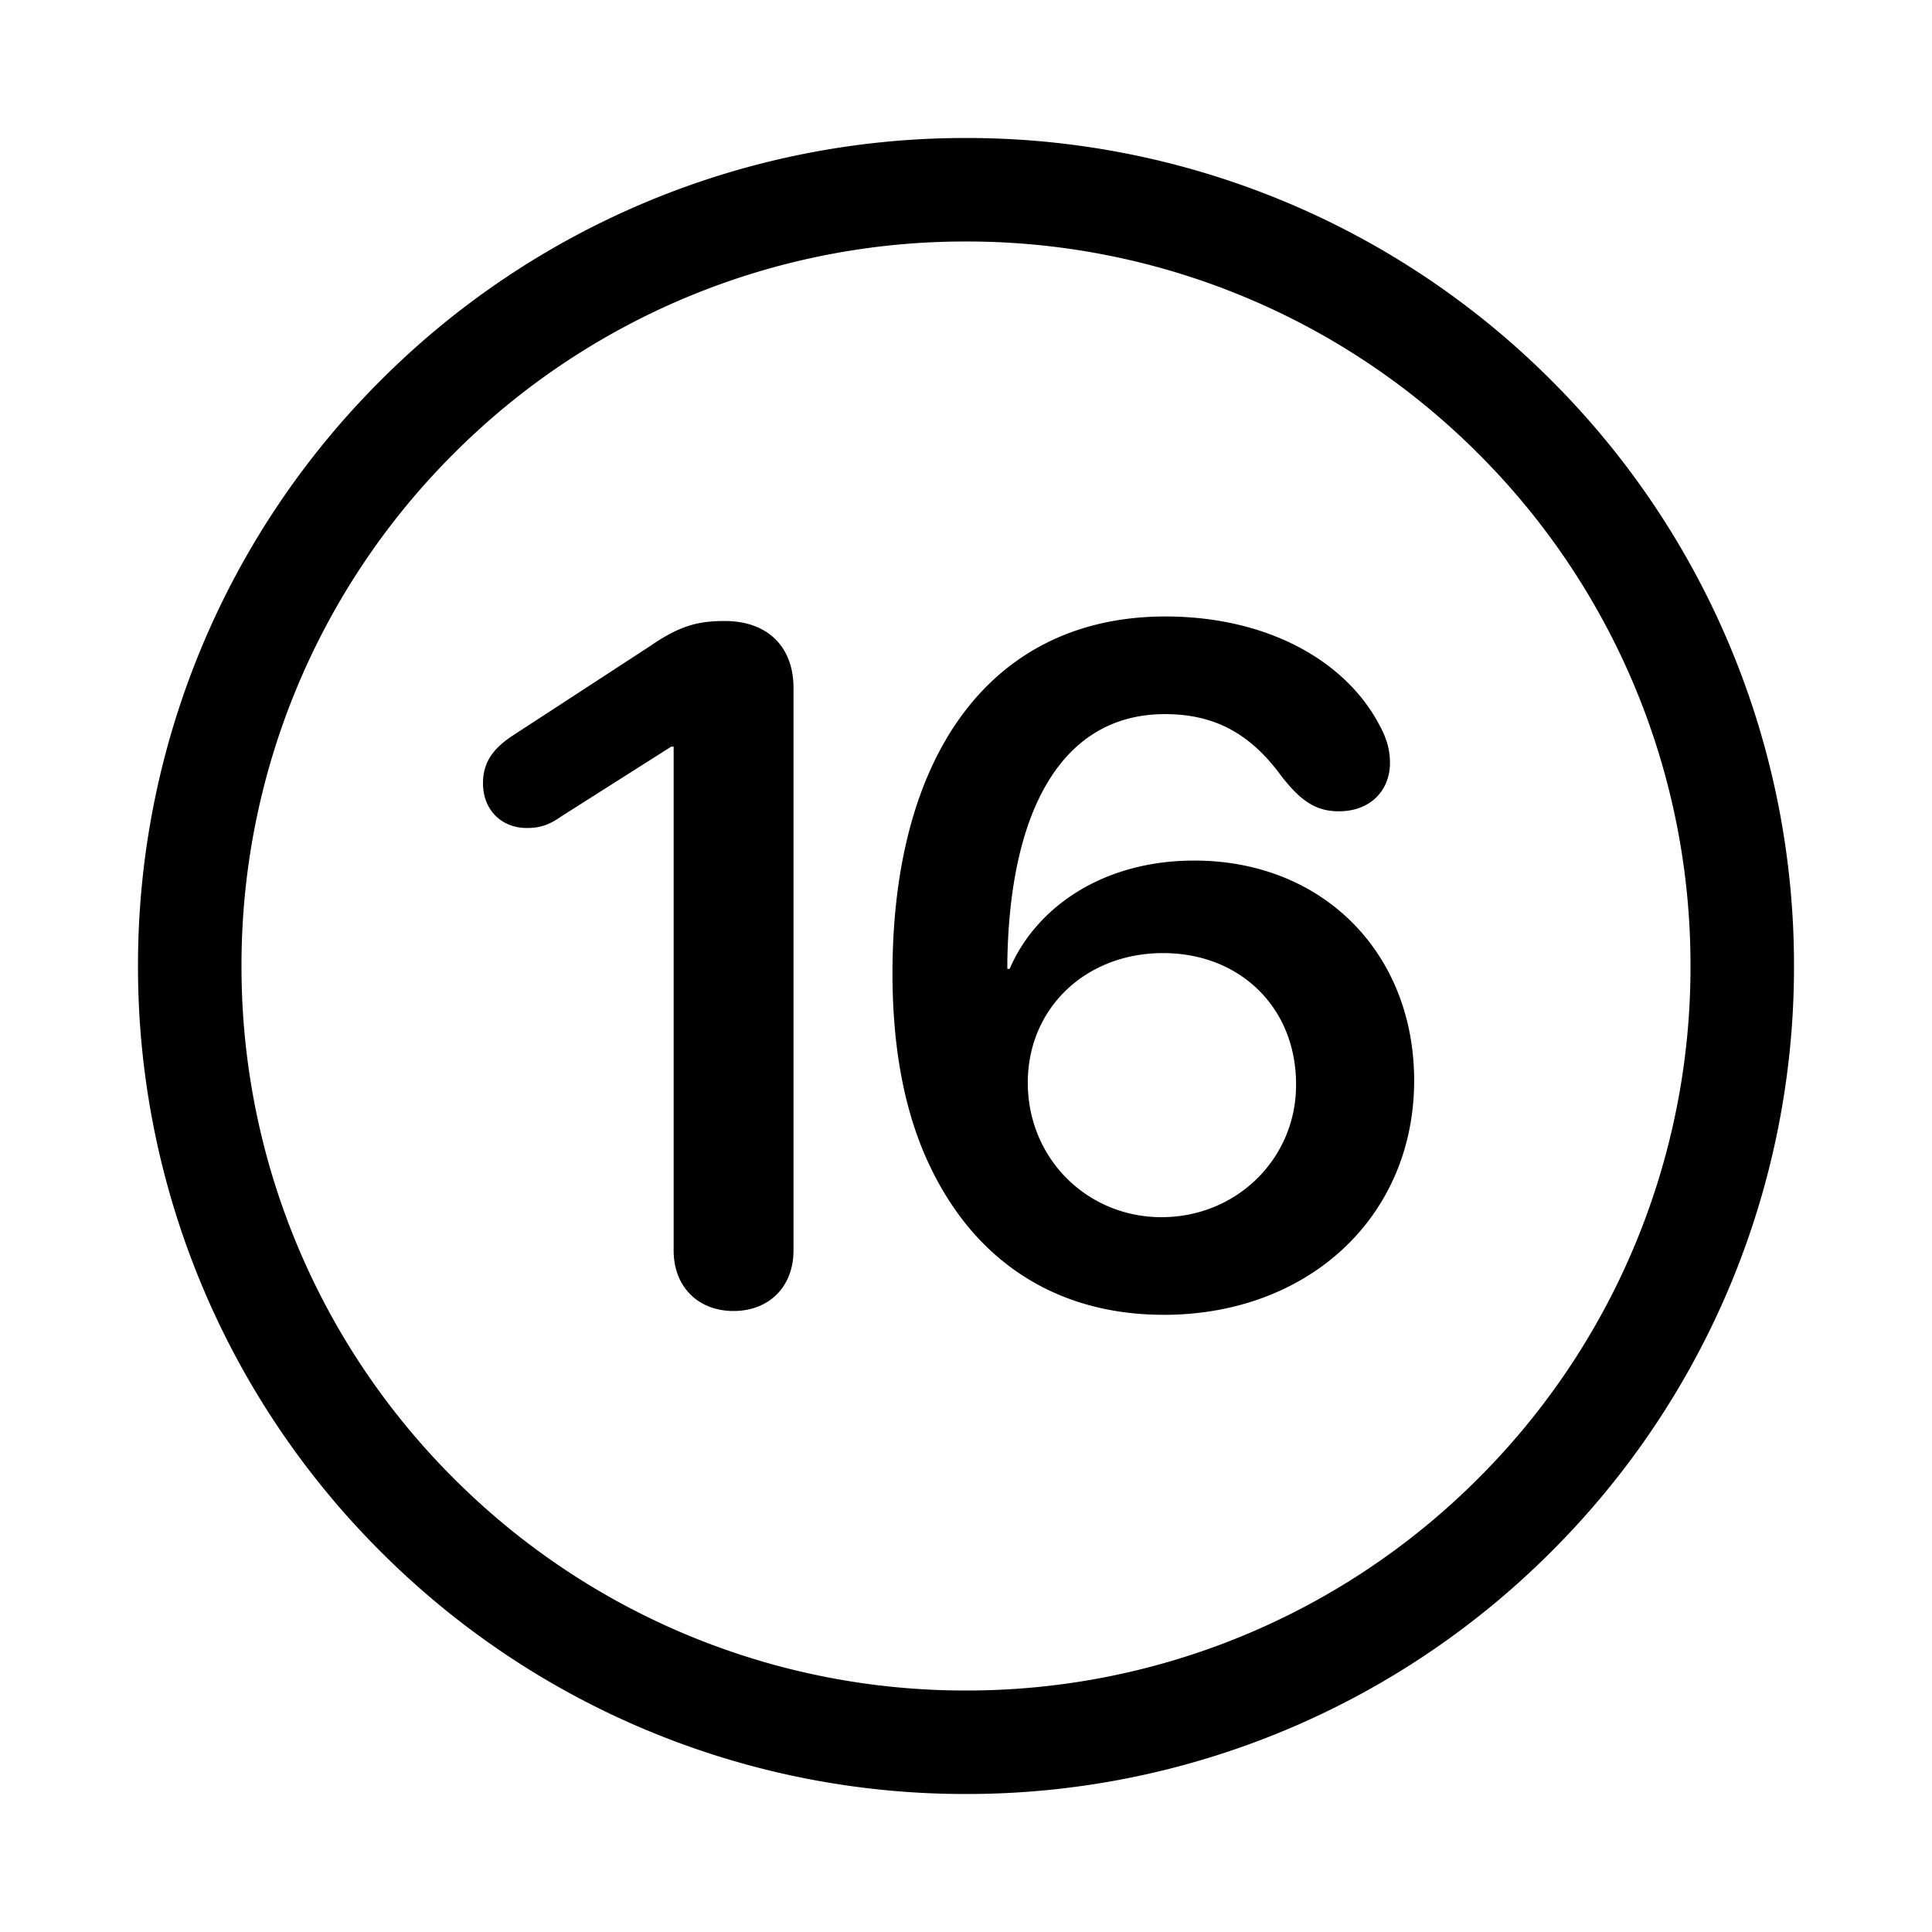 <svg xmlns="http://www.w3.org/2000/svg" width="56" height="56" fill="currentColor" viewBox="0 0 56 56"><path fill-rule="evenodd" d="M33.726 38.11c-3.032 0-5.431-1.482-6.779-4.325-.714-1.496-1.078-3.356-1.078-5.566 0-6.482 2.965-10.35 7.91-10.35 2.966 0 5.23 1.294 6.2 3.14.216.39.31.728.31 1.105 0 .795-.566 1.402-1.482 1.402-.688 0-1.119-.324-1.658-1.011-.903-1.24-1.94-1.806-3.383-1.806-2.938 0-4.5 2.709-4.568 7.183v.202h.067c.768-1.792 2.709-3.14 5.35-3.14 3.747 0 6.375 2.696 6.375 6.375 0 3.948-3.06 6.792-7.264 6.792Zm-.054-2.83c2.17 0 3.895-1.697 3.895-3.827.013-2.237-1.617-3.827-3.855-3.827-2.237 0-3.921 1.59-3.921 3.76 0 2.183 1.711 3.895 3.881 3.895Z M21.263 38C22.289 38 23 37.299 23 36.247V19.942c0-1.2-.752-1.942-1.997-1.942-.739 0-1.286.121-2.161.728l-4.035 2.629c-.588.404-.807.809-.807 1.348 0 .769.533 1.295 1.272 1.295.383 0 .657-.094.998-.337l3.187-2.022h.069v14.606c0 1.052.711 1.753 1.737 1.753Z M28 4a23.93 23.93 0 0 0-16.97 7.03A23.93 23.93 0 0 0 4 28a23.93 23.93 0 0 0 7.03 16.97A23.93 23.93 0 0 0 28 52a23.93 23.93 0 0 0 16.97-7.03A23.93 23.93 0 0 0 52 28a23.93 23.93 0 0 0-7.03-16.97A23.93 23.93 0 0 0 28 4Zm-14.85 9.15A20.93 20.93 0 0 1 28 7a20.93 20.93 0 0 1 14.85 6.15A20.93 20.93 0 0 1 49 28a20.93 20.93 0 0 1-6.15 14.85A20.93 20.93 0 0 1 28 49a20.93 20.93 0 0 1-14.85-6.15A20.93 20.93 0 0 1 7 28a20.93 20.93 0 0 1 6.15-14.85Z" clip-rule="evenodd"/></svg>
